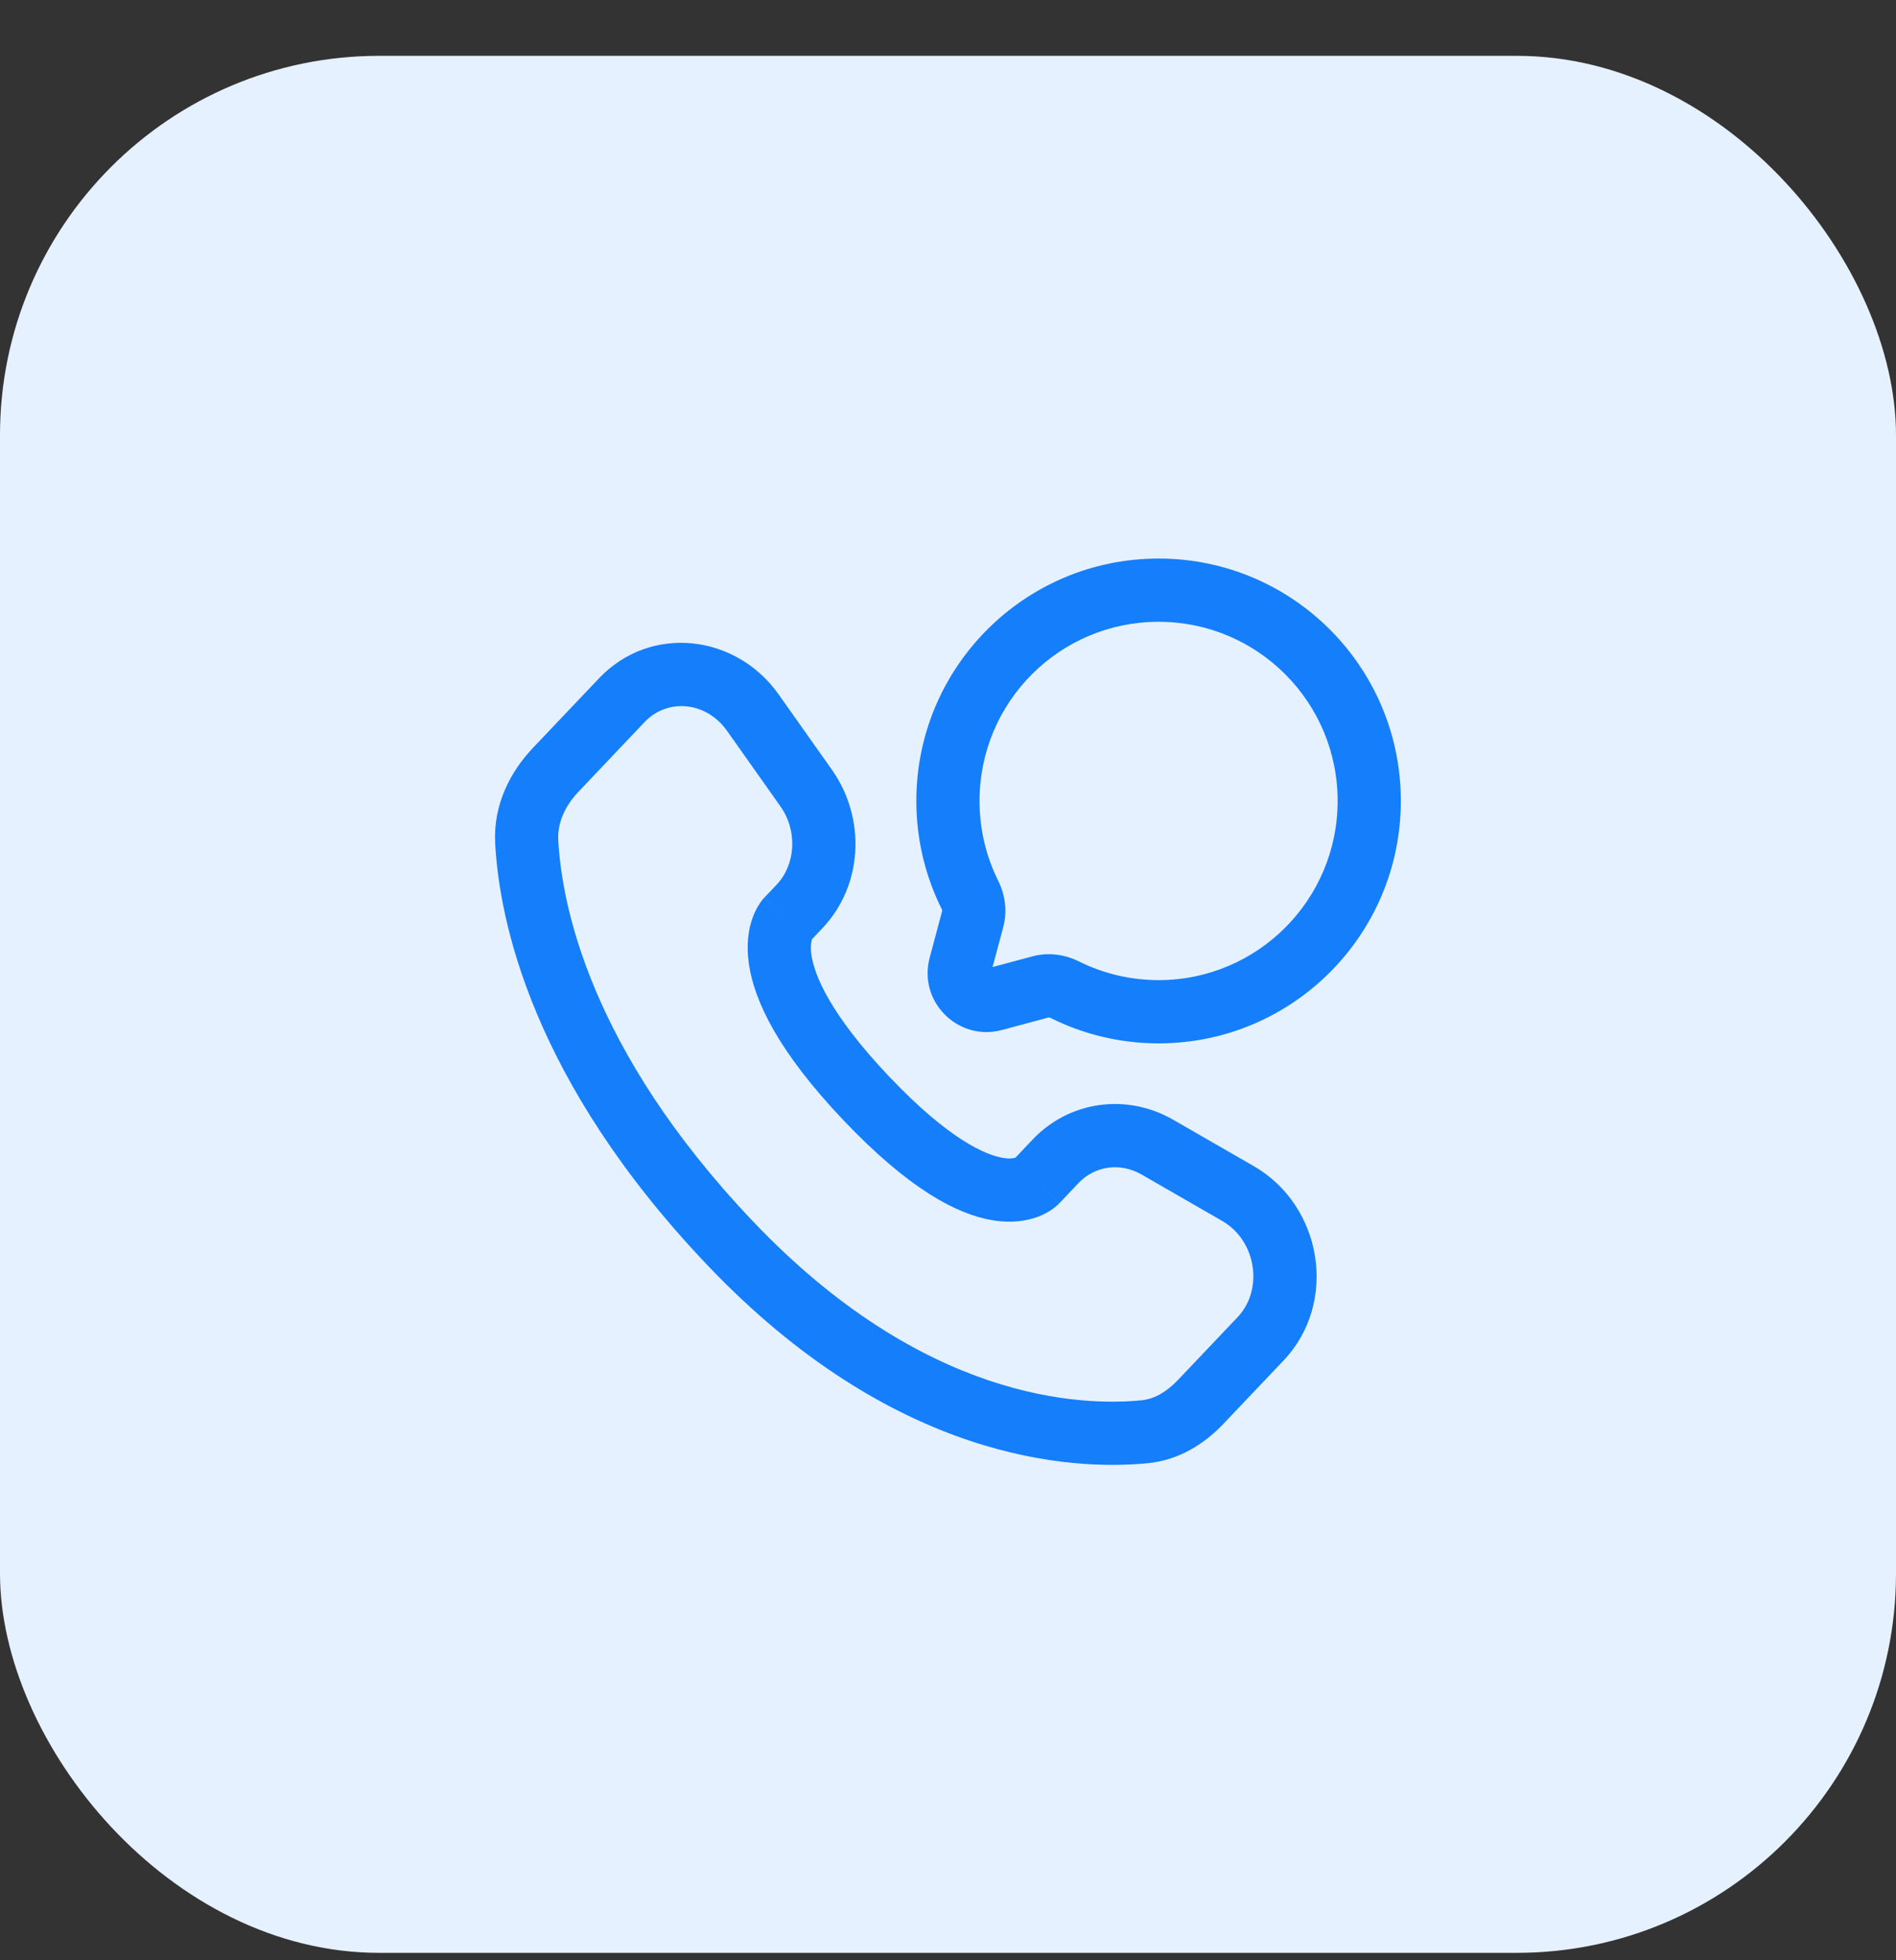 <svg width="30" height="31" viewBox="0 0 30 31" fill="none" xmlns="http://www.w3.org/2000/svg">
<rect x="0" y="0" width="30" height="31" fill="#333333" stroke="none"/>
<rect y="0.883" width="30" height="30" rx="6" fill="#E6F1FF"/>
<g clip-path="url(#clip0_2892_38170)">
<path fill-rule="evenodd" clip-rule="evenodd" d="M18.332 9.833C16.767 9.833 15.499 11.101 15.499 12.666C15.499 13.12 15.605 13.548 15.794 13.928C15.9 14.14 15.944 14.401 15.874 14.662L15.705 15.293L16.336 15.124C16.597 15.054 16.858 15.098 17.071 15.204C17.45 15.393 17.878 15.5 18.332 15.5C19.897 15.5 21.165 14.231 21.165 12.666C21.165 11.101 19.897 9.833 18.332 9.833ZM14.499 12.666C14.499 10.549 16.215 8.833 18.332 8.833C20.449 8.833 22.165 10.549 22.165 12.666C22.165 14.783 20.449 16.5 18.332 16.5C17.72 16.5 17.14 16.356 16.625 16.099C16.613 16.094 16.604 16.091 16.599 16.091C16.596 16.09 16.594 16.09 16.594 16.09L15.852 16.289C15.159 16.474 14.524 15.84 14.71 15.146L14.908 14.405C14.908 14.404 14.908 14.402 14.908 14.4C14.907 14.394 14.905 14.385 14.899 14.373C14.643 13.859 14.499 13.279 14.499 12.666ZM9.477 10.728C10.295 9.867 11.647 10.028 12.322 10.984L13.163 12.173C13.704 12.938 13.658 14 13.013 14.679L12.85 14.851C12.849 14.852 12.849 14.854 12.848 14.855C12.84 14.879 12.818 14.957 12.839 15.103C12.884 15.407 13.118 16.024 14.07 17.026C15.025 18.031 15.604 18.268 15.872 18.312C15.988 18.33 16.049 18.314 16.068 18.307L16.34 18.02C16.923 17.407 17.831 17.286 18.563 17.708L19.837 18.441C20.926 19.068 21.179 20.6 20.309 21.516L19.362 22.513C19.066 22.825 18.663 23.09 18.165 23.139C16.949 23.259 14.133 23.103 11.18 19.994C8.424 17.093 7.901 14.57 7.835 13.337C7.802 12.728 8.074 12.206 8.431 11.829L9.477 10.728ZM11.506 11.561C11.164 11.078 10.551 11.05 10.202 11.416L9.156 12.518C8.935 12.751 8.819 13.017 8.833 13.284C8.887 14.29 9.321 16.585 11.905 19.305C14.614 22.158 17.11 22.239 18.067 22.144C18.256 22.125 18.451 22.02 18.637 21.825L19.584 20.828C19.992 20.398 19.885 19.623 19.338 19.308L18.064 18.575C17.723 18.378 17.322 18.439 17.065 18.709L16.762 19.029L16.399 18.684C16.762 19.029 16.761 19.029 16.761 19.03L16.76 19.031L16.758 19.033L16.754 19.037L16.744 19.047C16.737 19.053 16.729 19.061 16.72 19.068C16.702 19.084 16.68 19.102 16.654 19.121C16.6 19.159 16.529 19.201 16.439 19.236C16.255 19.308 16.012 19.347 15.712 19.299C15.127 19.204 14.36 18.784 13.345 17.715C12.327 16.643 11.937 15.843 11.85 15.248C11.806 14.945 11.841 14.703 11.906 14.52C11.938 14.43 11.976 14.358 12.011 14.304C12.028 14.276 12.045 14.254 12.059 14.235C12.067 14.226 12.074 14.218 12.08 14.21L12.089 14.2L12.093 14.196L12.095 14.194L12.096 14.193C12.096 14.193 12.097 14.192 12.459 14.536L12.097 14.192L12.288 13.991C12.585 13.678 12.628 13.148 12.347 12.75L11.506 11.561Z" fill="#157EFB"/>
</g>
<defs>
<clipPath id="clip0_2892_38170">
<rect width="16" height="16" fill="white" transform="translate(7 8)"/>
</clipPath>
</defs>
</svg>
